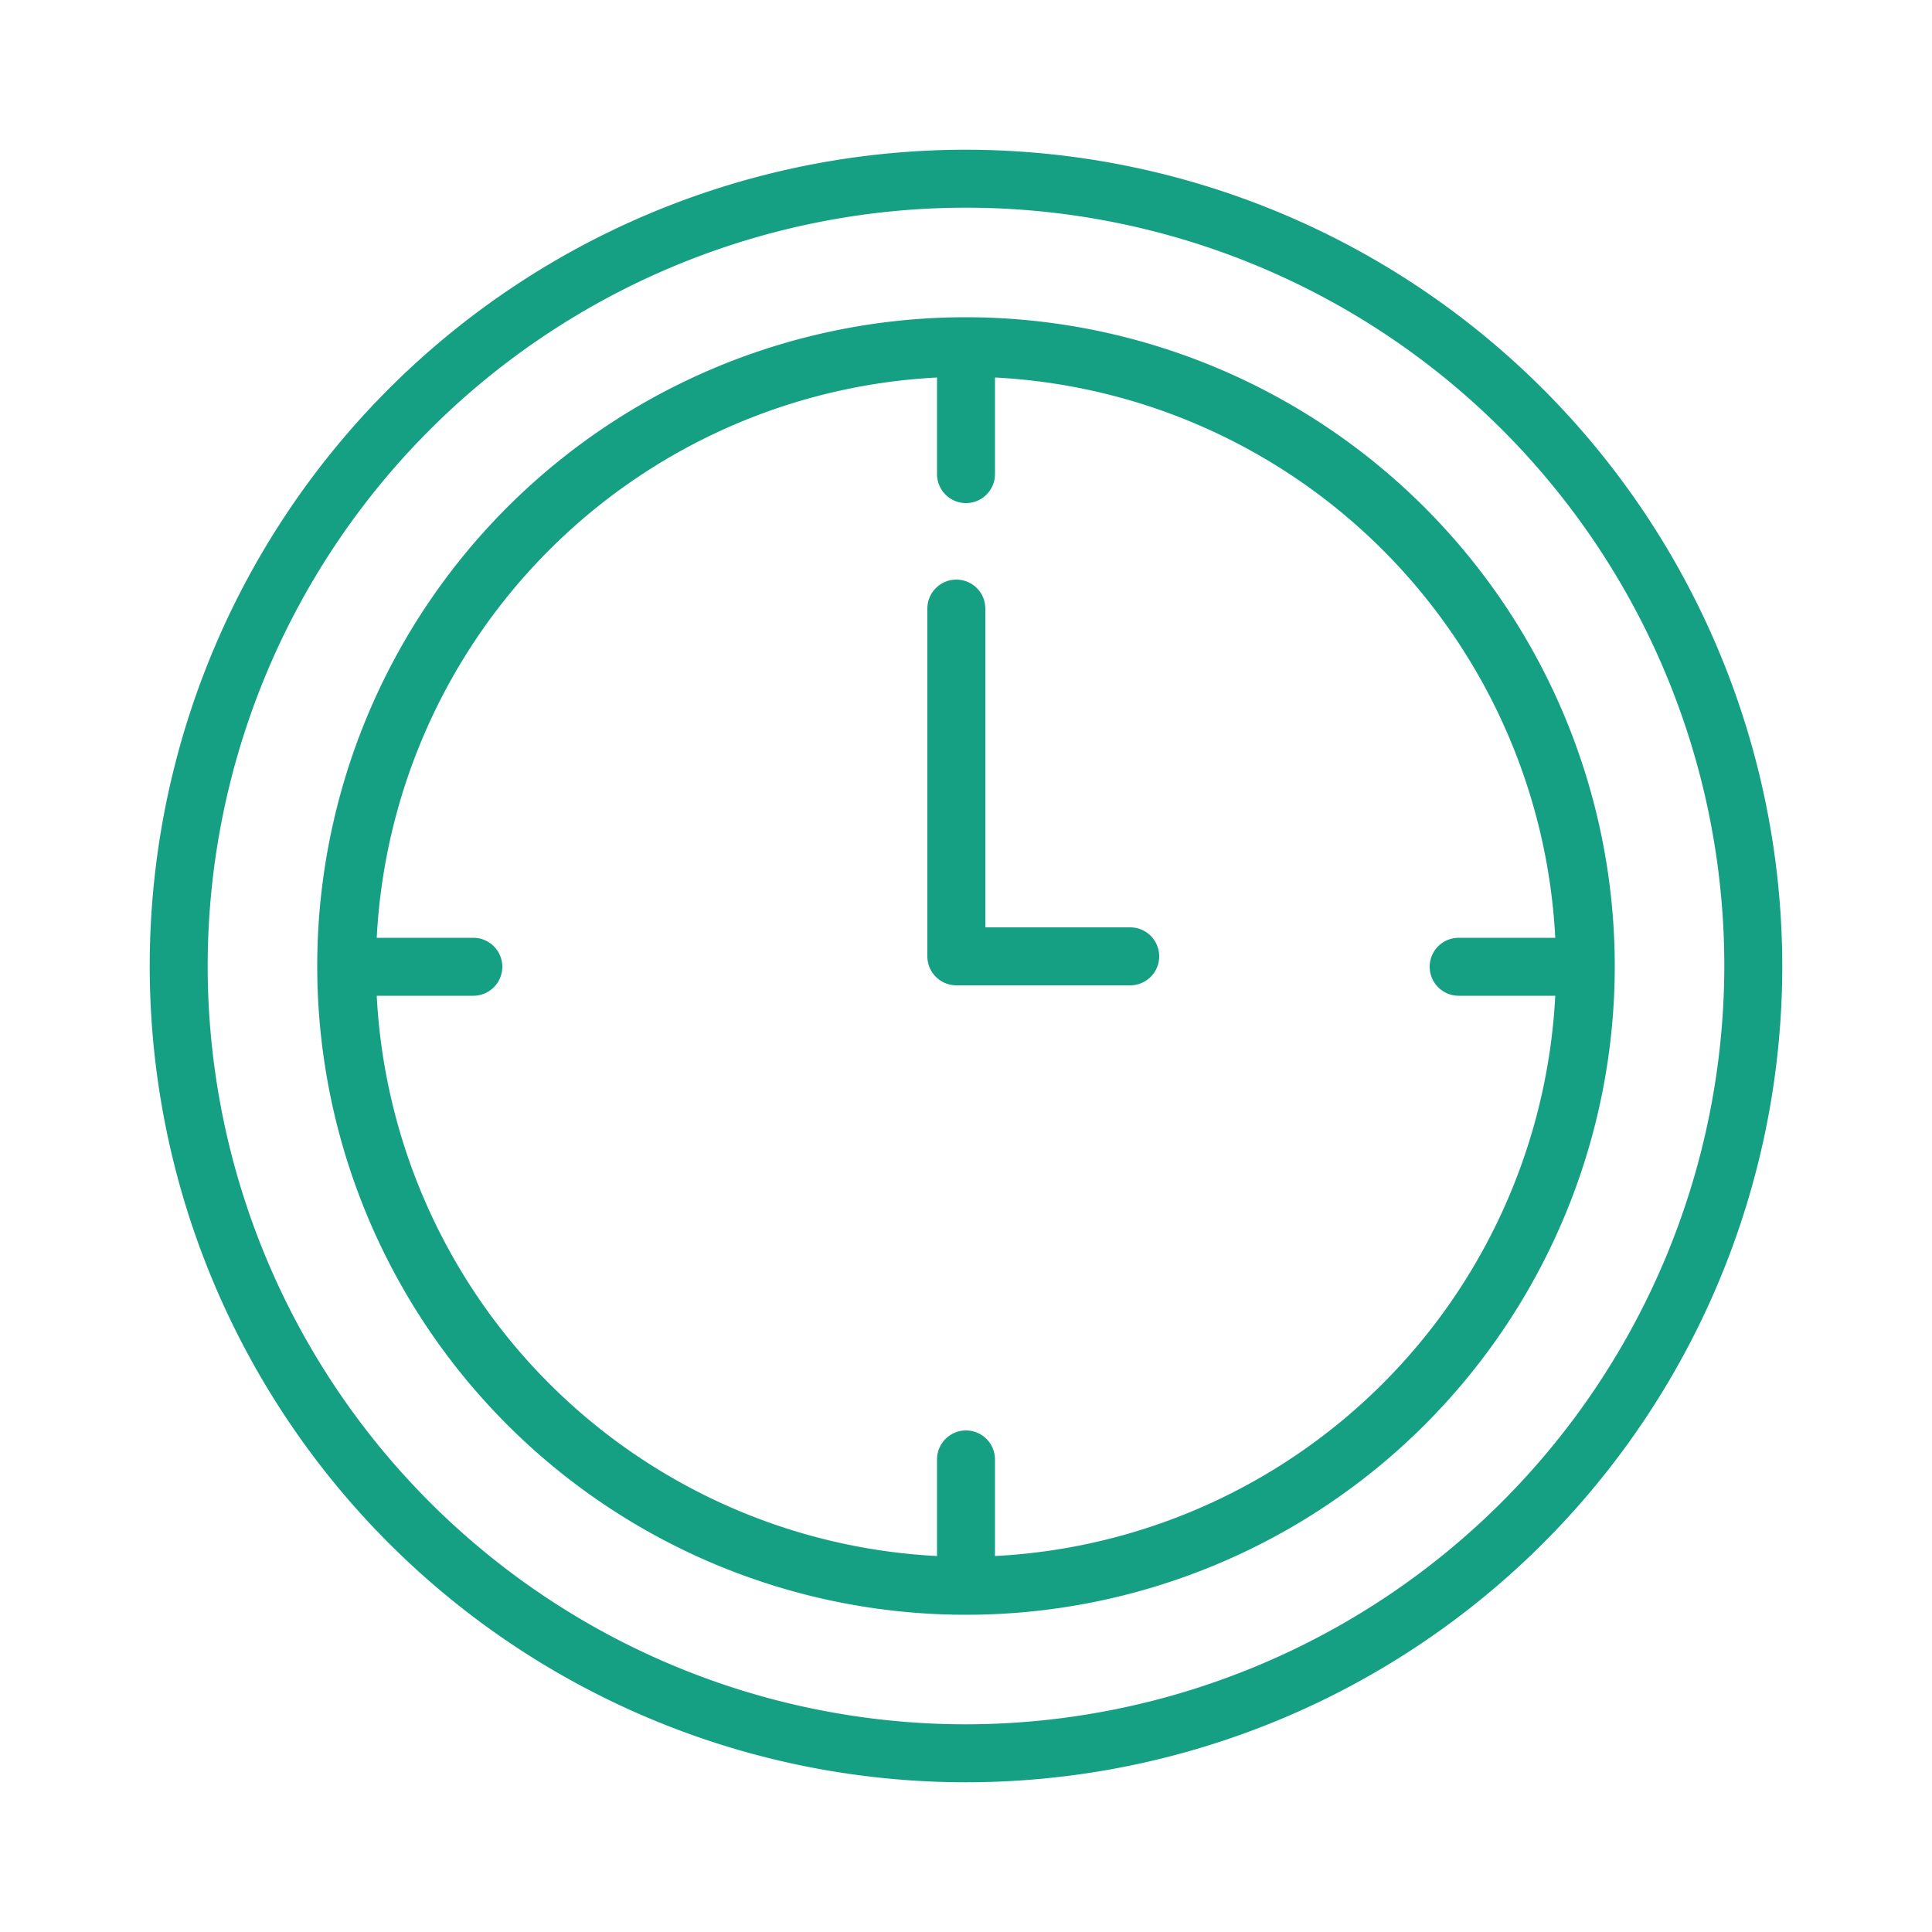 <?xml version="1.0"?>
<svg xmlns="http://www.w3.org/2000/svg" xmlns:xlink="http://www.w3.org/1999/xlink" xmlns:svgjs="http://svgjs.com/svgjs" version="1.1" width="512" height="512" x="0" y="0" viewBox="0 0 100 100" style="enable-background:new 0 0 512 512" xml:space="preserve" class=""><g><g xmlns="http://www.w3.org/2000/svg" id="Clock_time_timer" data-name="Clock, time, timer"><path d="M50,7.75A42.25,42.25,0,1,0,92.25,50,42.29,42.29,0,0,0,50,7.75Zm0,81.5A39.25,39.25,0,1,1,89.25,50,39.3,39.3,0,0,1,50,89.25Z" fill="#16a083" data-original="#000000" class=""/><path d="M50,16.42A33.58,33.58,0,1,0,83.58,50,33.61,33.61,0,0,0,50,16.42Zm1.5,64.12v-5a1.5,1.5,0,0,0-3,0v5a30.62,30.62,0,0,1-29-29h5a1.5,1.5,0,0,0,0-3h-5a30.62,30.62,0,0,1,29-29v5a1.5,1.5,0,0,0,3,0v-5a30.62,30.62,0,0,1,29,29h-5a1.5,1.5,0,0,0,0,3h5A30.62,30.62,0,0,1,51.5,80.54Z" fill="#16a083" data-original="#000000" class=""/><path d="M58.5,48H51V31.5a1.5,1.5,0,0,0-3,0v18A1.5,1.5,0,0,0,49.5,51h9a1.5,1.5,0,0,0,0-3Z" fill="#16a083" data-original="#000000" class=""/></g></g></svg>
